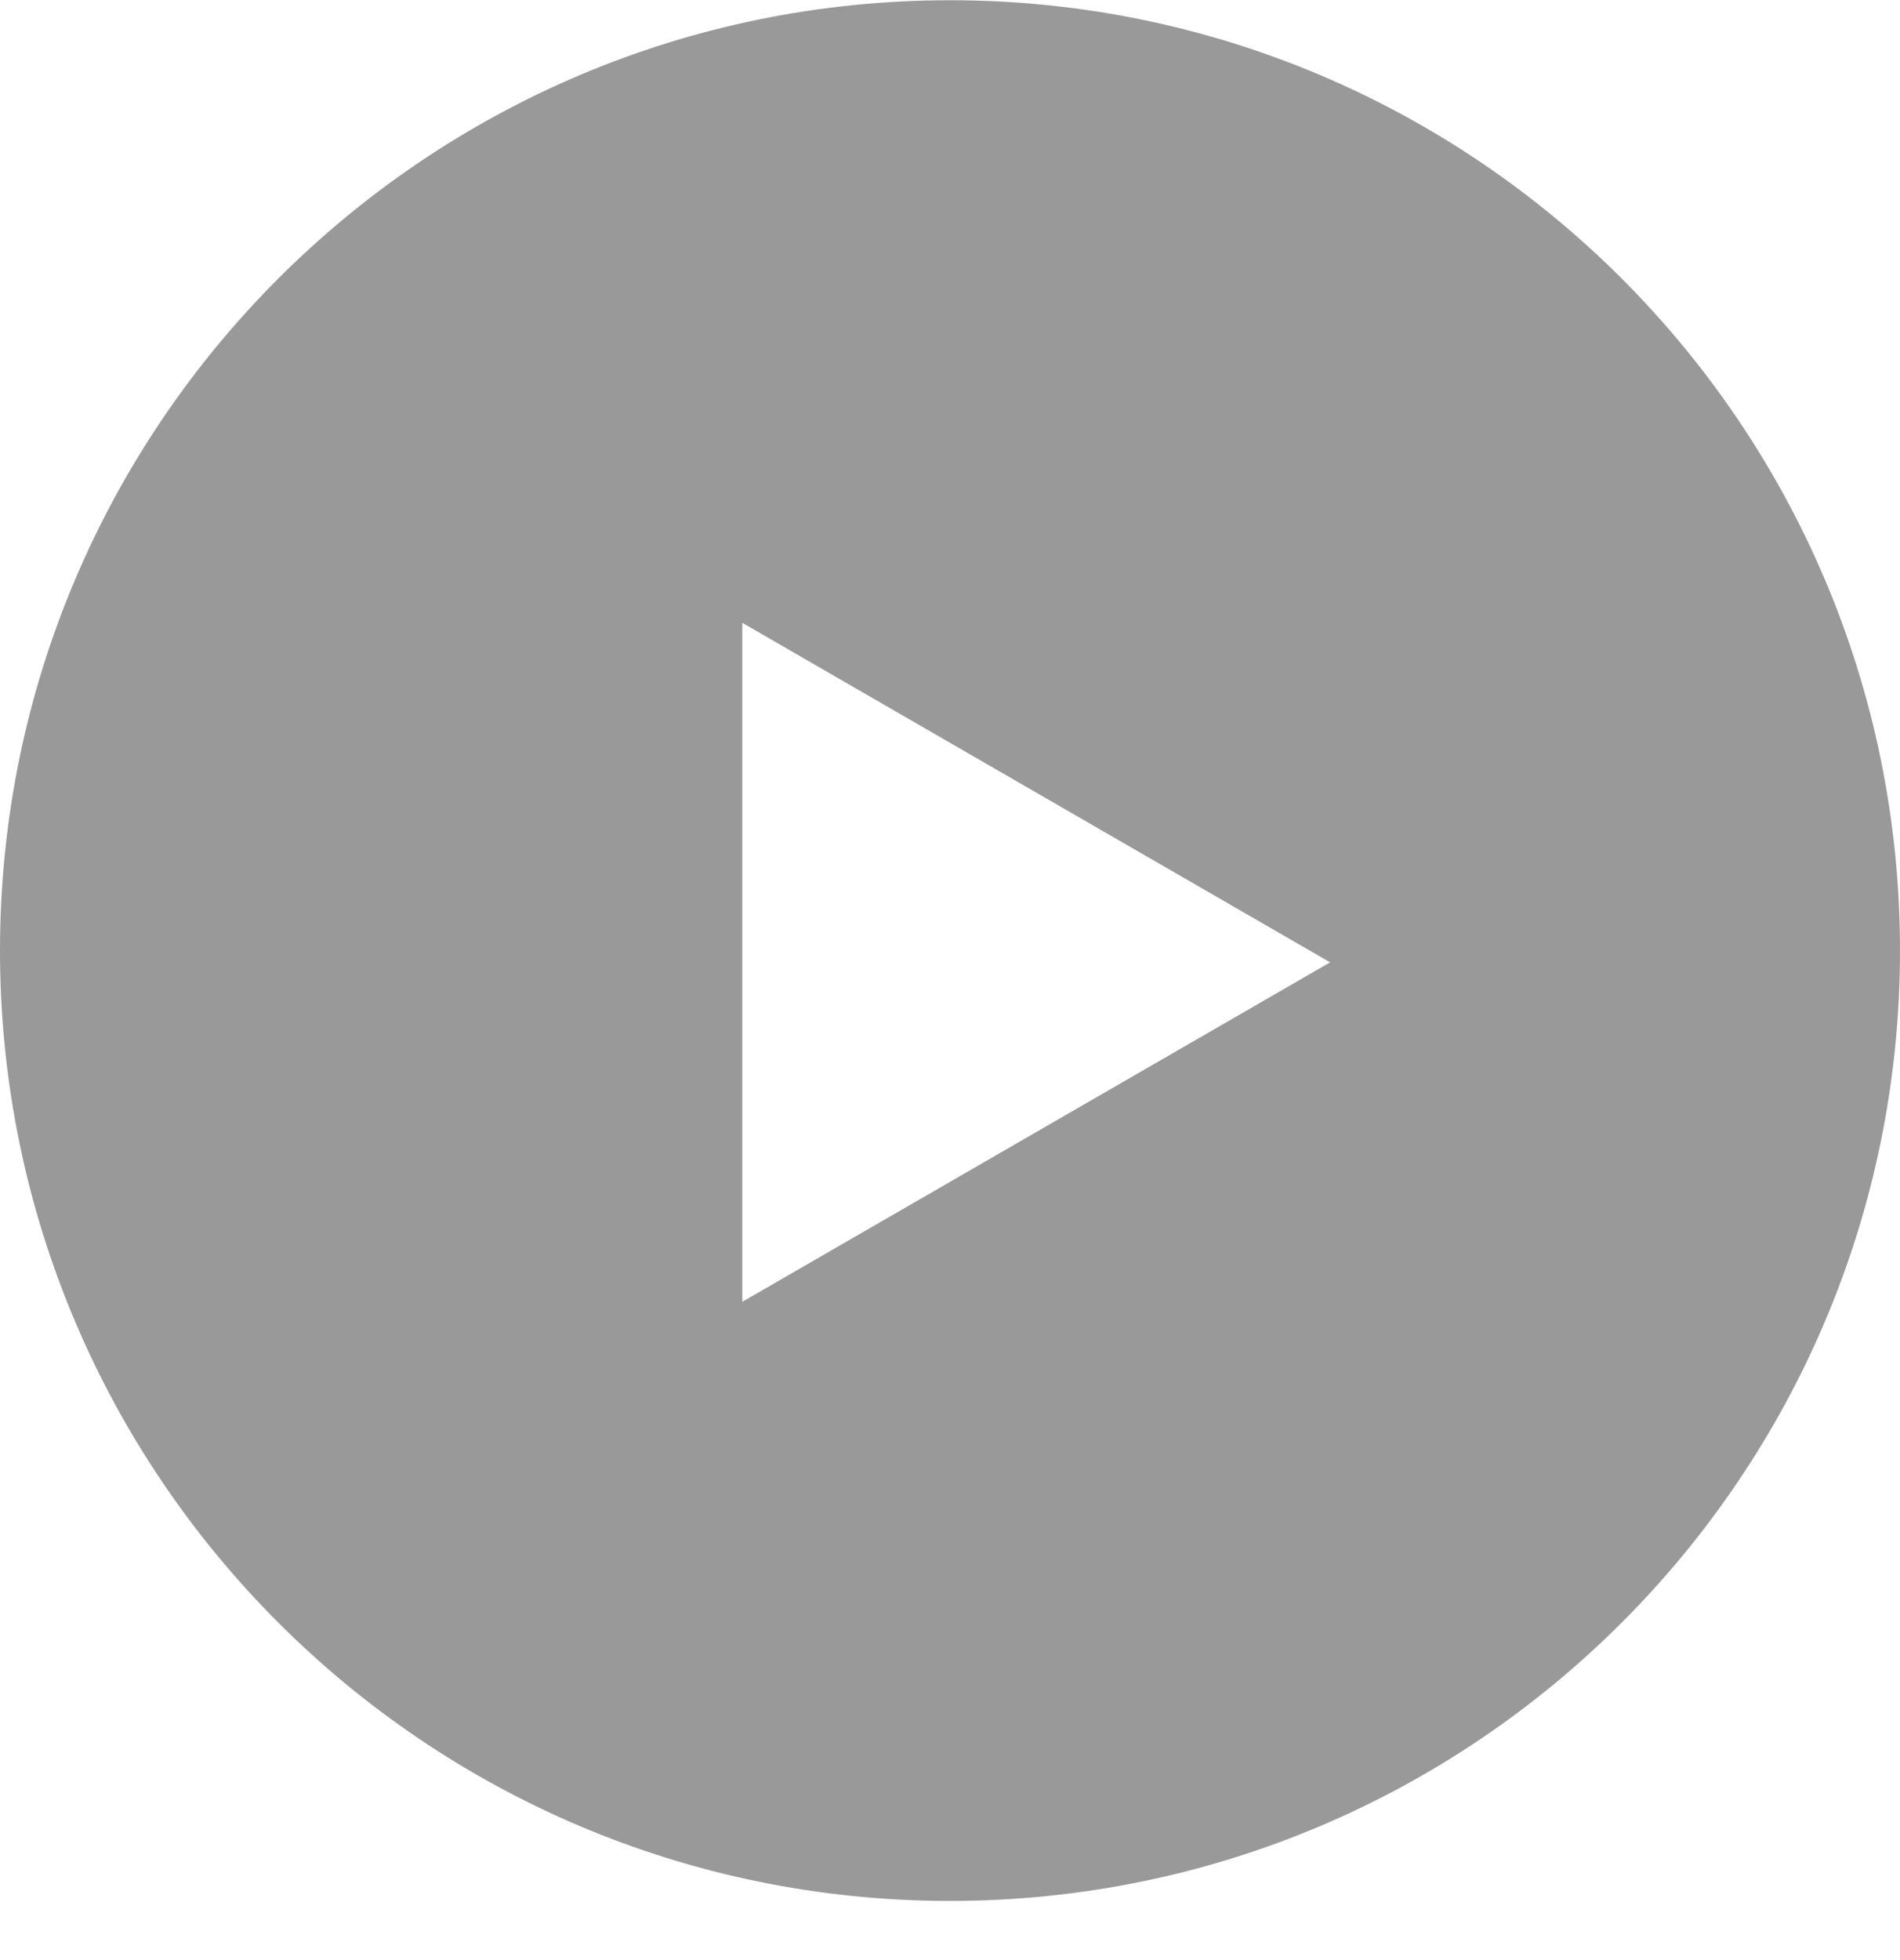 <svg width="32" height="33" viewBox="0 0 32 33" fill="none" xmlns="http://www.w3.org/2000/svg">
<g filter="url(#filter0_b_8232_158183)">
<path fill-rule="evenodd" clip-rule="evenodd" d="M16 32.004C24.837 32.004 32 24.84 32 16.004C32 7.167 24.837 0.004 16 0.004C7.163 0.004 0 7.167 0 16.004C0 24.84 7.163 32.004 16 32.004ZM12.502 21.917L22.402 16.202L12.502 10.486L12.502 21.917Z" fill="#999999"/>
</g>
<defs>
<filter id="filter0_b_8232_158183" x="-4" y="-3.996" width="40" height="40" filterUnits="userSpaceOnUse" color-interpolation-filters="sRGB">
<feFlood flood-opacity="0" result="BackgroundImageFix"/>
<feGaussianBlur in="BackgroundImageFix" stdDeviation="2"/>
<feComposite in2="SourceAlpha" operator="in" result="effect1_backgroundBlur_8232_158183"/>
<feBlend mode="normal" in="SourceGraphic" in2="effect1_backgroundBlur_8232_158183" result="shape"/>
</filter>
</defs>
</svg>
